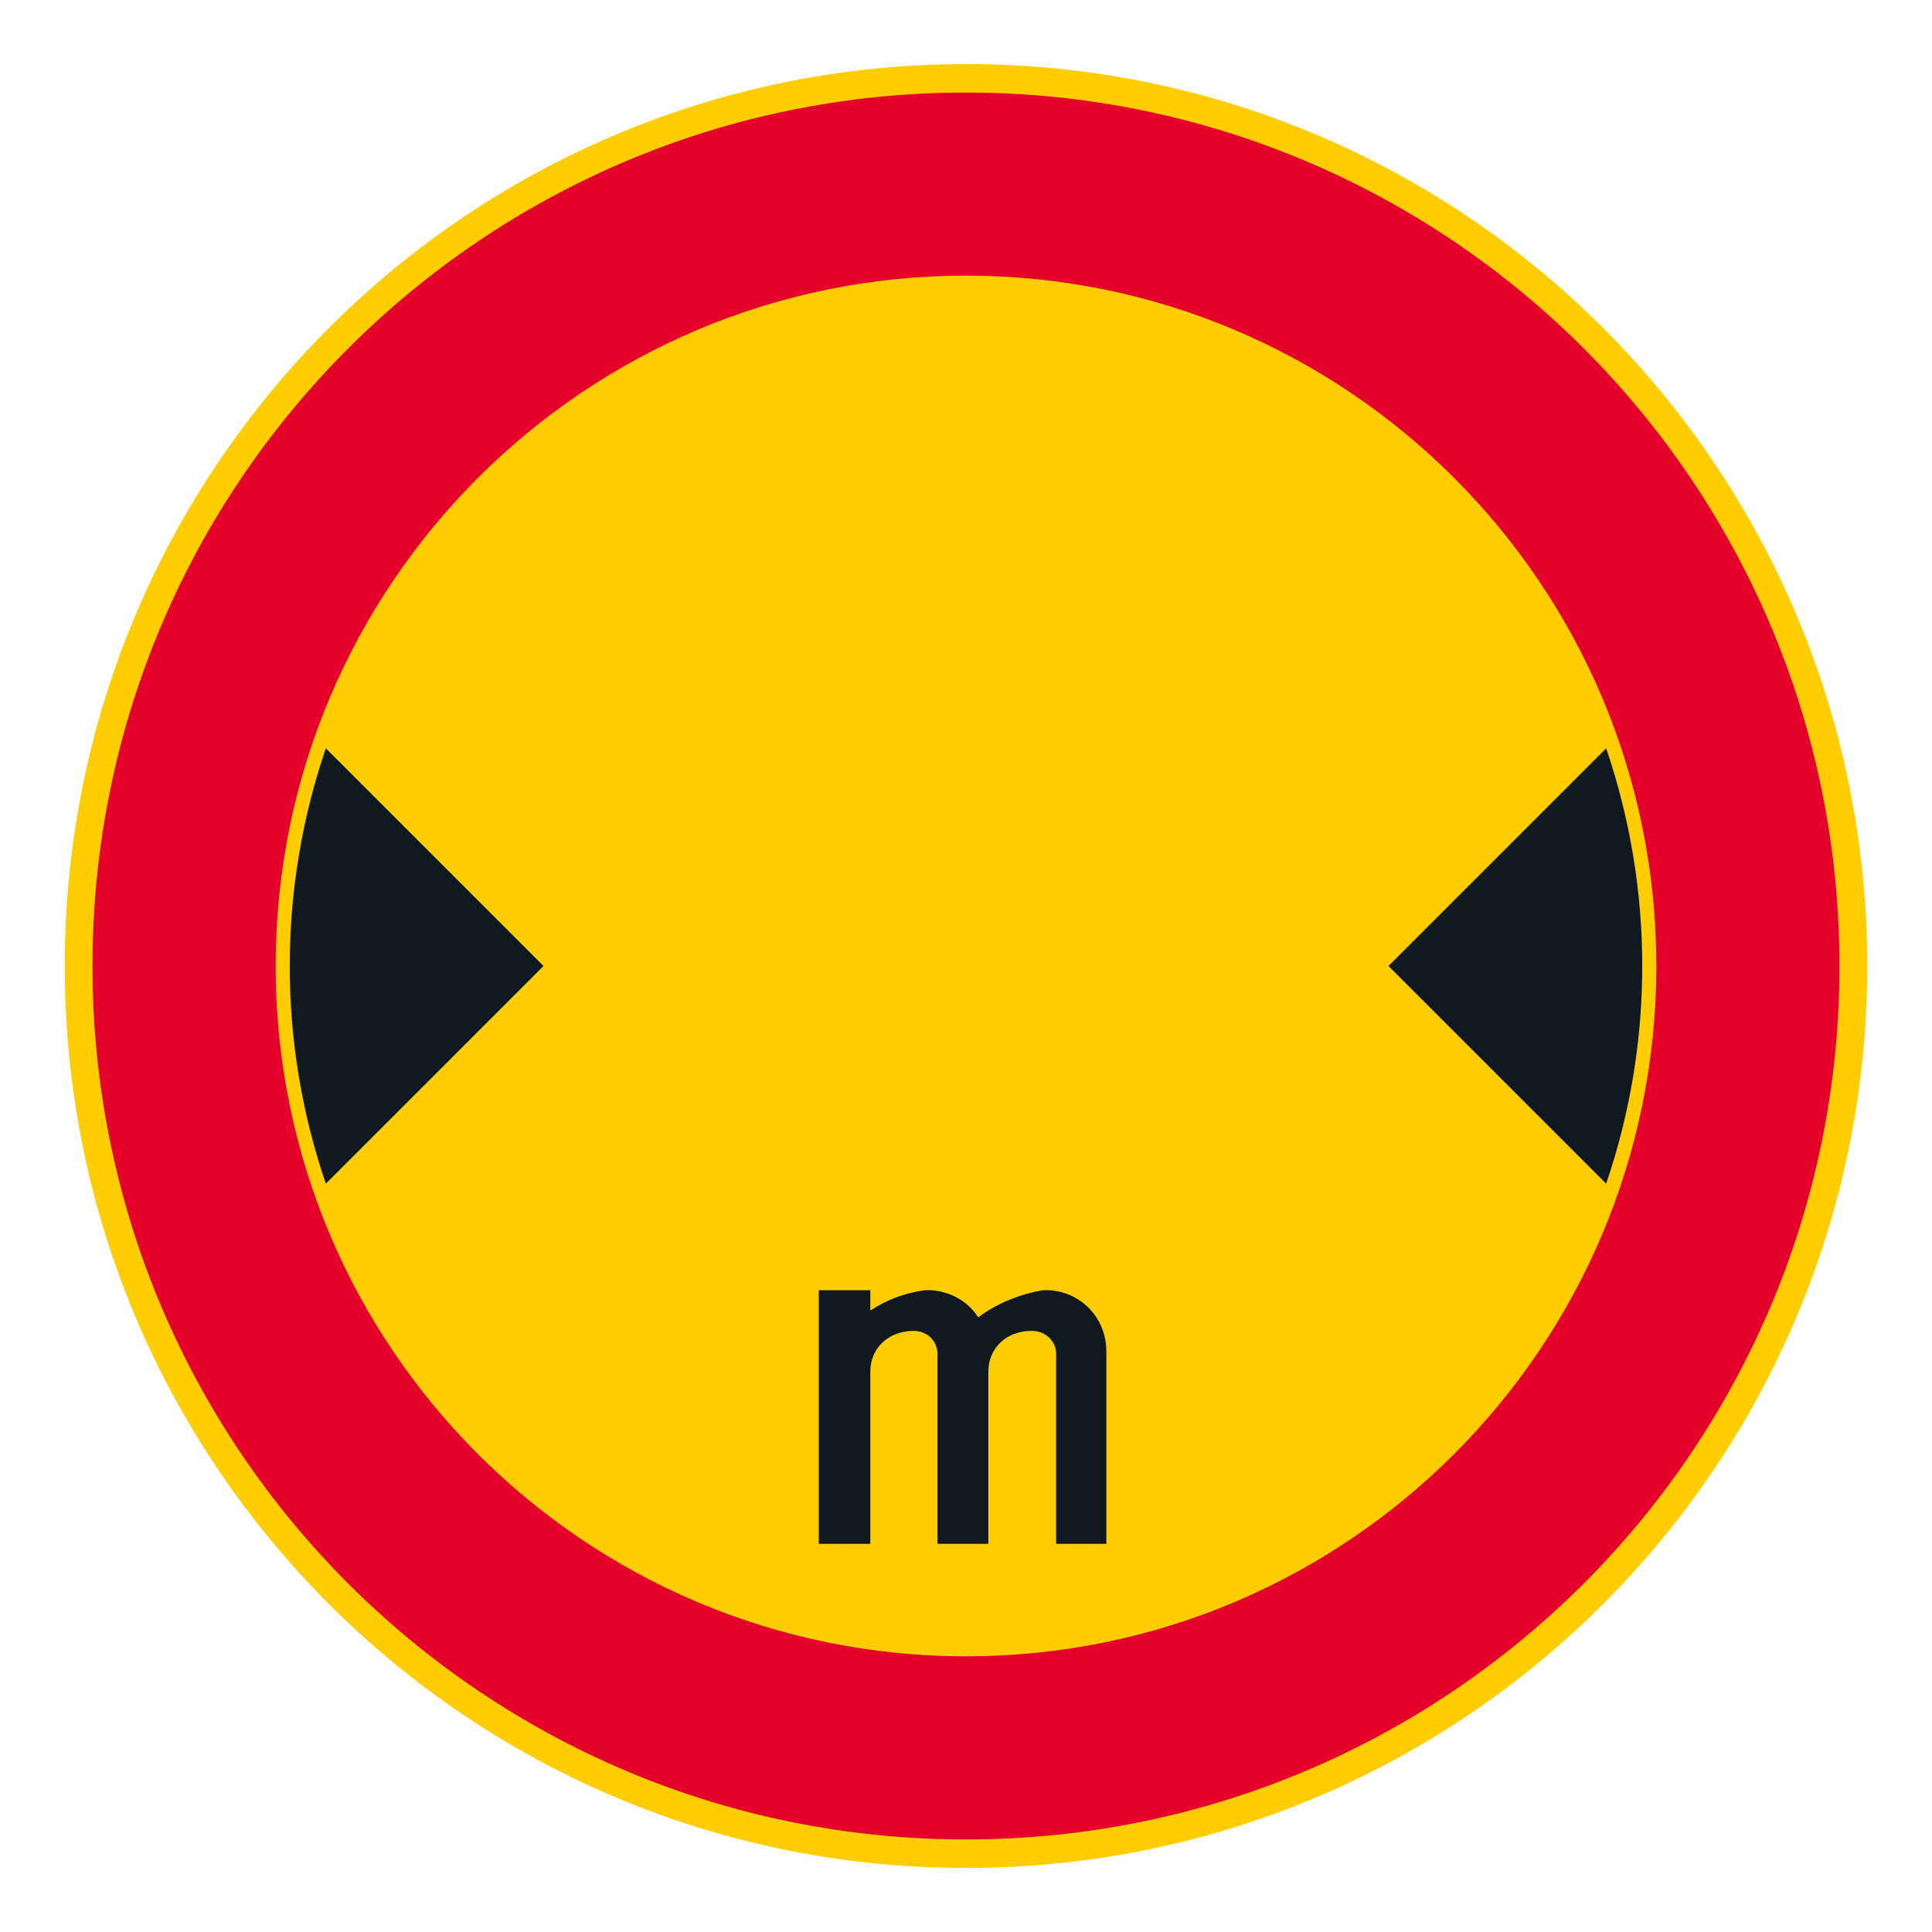 <?xml version="1.0" encoding="utf-8"?>
<!-- Generator: Adobe Illustrator 27.0.1, SVG Export Plug-In . SVG Version: 6.00 Build 0)  -->
<svg version="1.1" id="Layer_1" xmlns="http://www.w3.org/2000/svg" xmlns:xlink="http://www.w3.org/1999/xlink" x="0px" y="0px"
	 viewBox="0 0 425.2 425.2" style="enable-background:new 0 0 425.2 425.2;" xml:space="preserve">
<style type="text/css">
	.st0{fill:#FFCD00;}
	.st1{fill:#E4002B;}
	.st2{fill:#101820;}
</style>
<g id="CIRCLE_3_">
	<path class="st0" d="M410.95,212.6c0-109.55-88.66-198.5-198.35-198.5S14.25,103.05,14.25,212.6c0,109.55,88.66,198.5,198.35,198.5
		S410.95,322.15,410.95,212.6L410.95,212.6z"/>
</g>
<g id="CIRCLE_4_">
	<path class="st1" d="M404.83,212.6c0-106.27-86.12-192.23-192.23-192.23S20.36,106.33,20.36,212.6
		c0,106.26,86.12,192.23,192.23,192.23S404.83,318.86,404.83,212.6L404.83,212.6z"/>
</g>
<g id="CIRCLE_5_">
	<path class="st0" d="M364.54,212.6c0-83.88-68.06-151.94-151.94-151.94S60.67,128.72,60.67,212.6
		c0,83.88,68.05,151.93,151.93,151.93S364.54,296.48,364.54,212.6L364.54,212.6z"/>
</g>
<g id="LWPOLYLINE_44_">
	<path class="st2" d="M71.71,164.69c-10.59,31.04-10.59,64.78,0,95.82l47.91-47.91L71.71,164.69z"/>
</g>
<g id="LWPOLYLINE_45_">
	<path class="st2" d="M353.49,164.69c10.59,31.04,10.59,64.78,0,95.82l-47.91-47.91L353.49,164.69z"/>
</g>
<g id="LWPOLYLINE_54_">
	<path class="st2" d="M232.45,297.97c0-2.84-2.39-5.07-5.38-5.07c-5.67,0-9.55,3.88-9.55,8.96v37.91h-11.2v-41.79
		c0-2.84-2.24-5.07-5.23-5.07c-5.67,0-9.55,3.88-9.55,8.96v37.91h-11.34v-55.82h11.34v4.48c3.59-2.39,7.62-3.88,11.95-4.48
		c0.45,0,0.89,0,1.49,0c4.18,0.3,8.05,2.39,10.3,5.97c4.18-3.13,9.1-5.07,14.18-5.97c0.59,0,1.05,0,1.49,0
		c7.16,0.45,12.54,6.27,12.54,13.43v42.39h-11.05V297.97z"/>
</g>
</svg>
